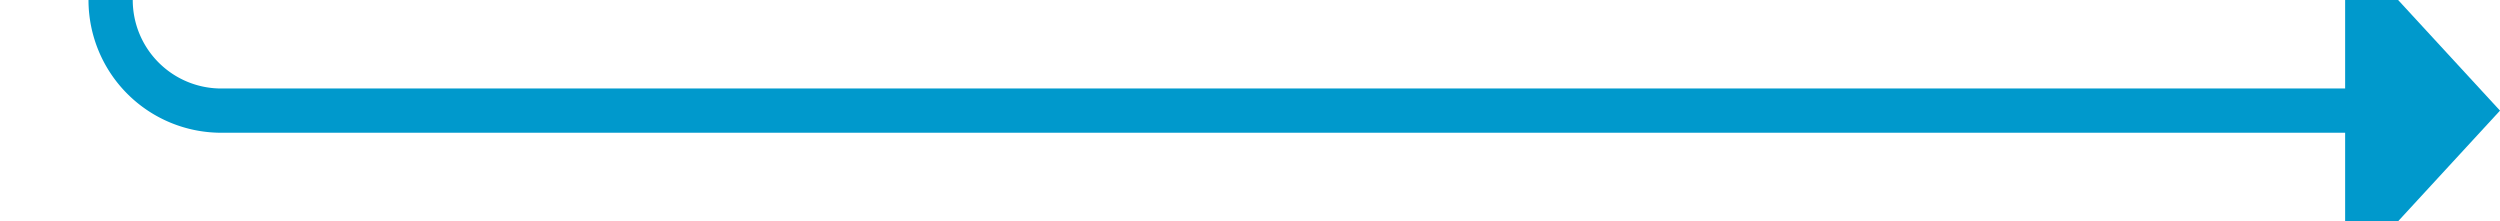 ﻿<?xml version="1.0" encoding="utf-8"?>
<svg version="1.1" xmlns:xlink="http://www.w3.org/1999/xlink" width="113px" height="10px" preserveAspectRatio="xMinYMid meet" viewBox="1045 434  113 8" xmlns="http://www.w3.org/2000/svg">
  <path d="M 950 193  L 1045 193  A 5 5 0 0 1 1050 198 L 1050 433  A 5 5 0 0 0 1055 438 L 1152 438  " stroke-width="2" stroke="#0099cc" fill="none" />
  <path d="M 1151 445.6  L 1158 438  L 1151 430.4  L 1151 445.6  Z " fill-rule="nonzero" fill="#0099cc" stroke="none" />
</svg>